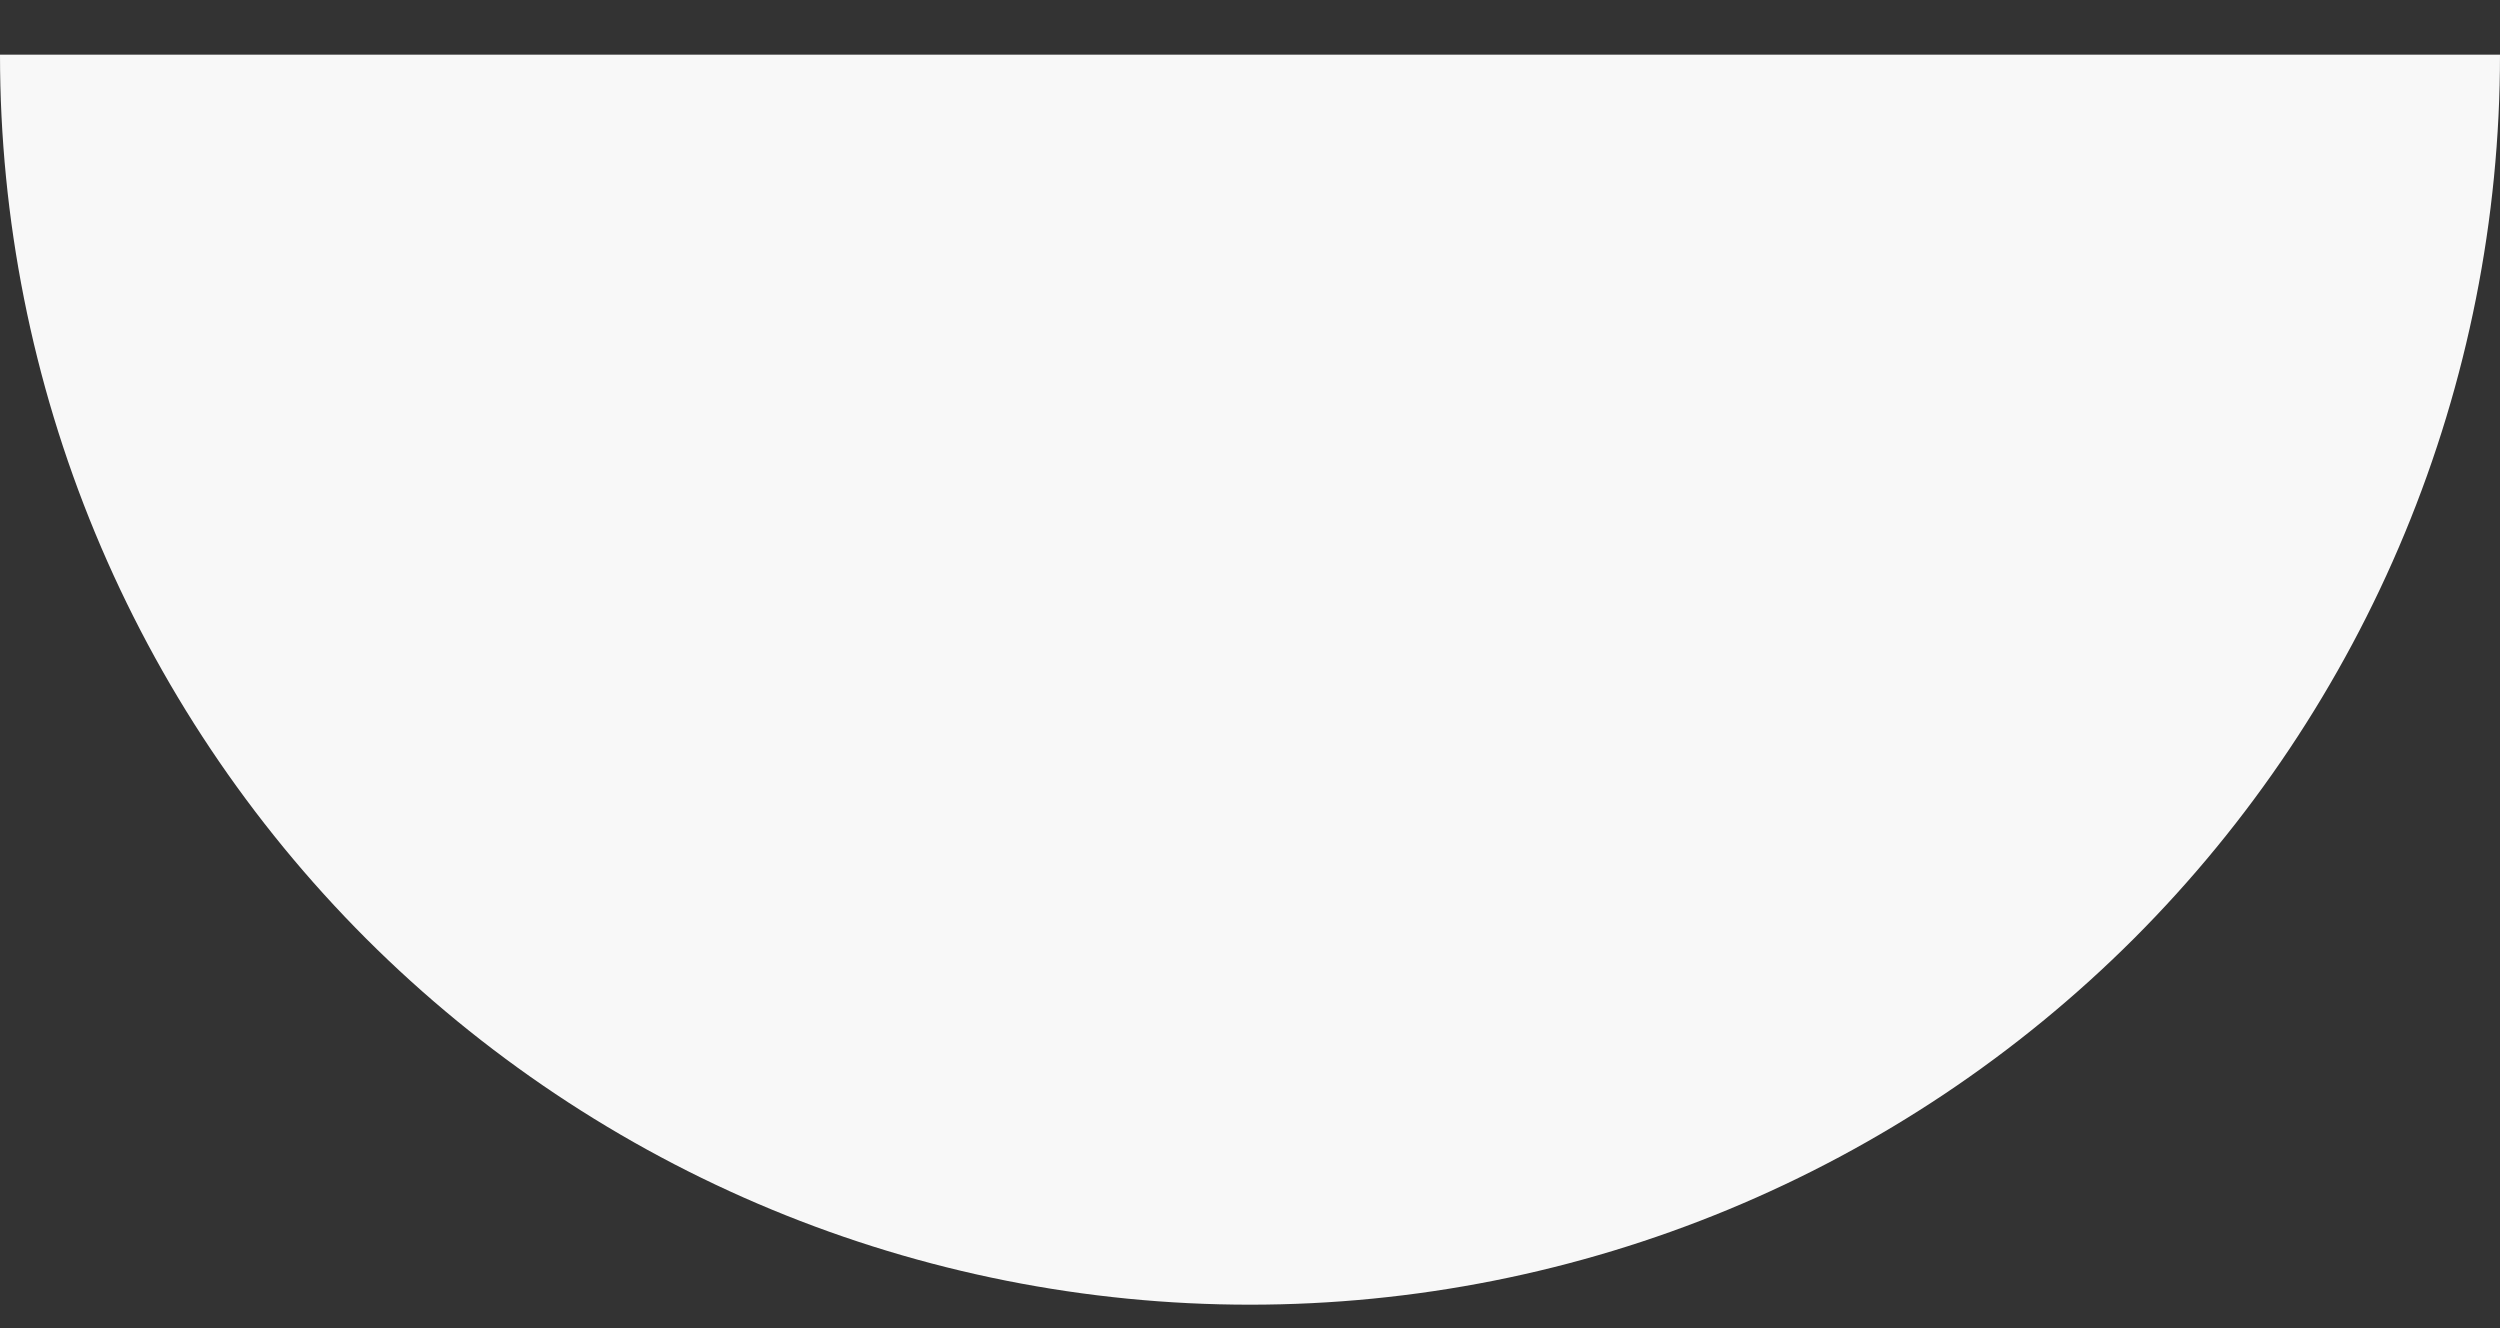<svg width="32" height="17" viewBox="0 0 32 17" fill="none" xmlns="http://www.w3.org/2000/svg">
<rect x="0" y="0" width="32" height="17" fill="#333333" stroke="none"/>
<path d="M32 0.7C32 2.801 31.586 4.882 30.782 6.823C29.978 8.764 28.799 10.528 27.314 12.014C25.828 13.499 24.064 14.678 22.123 15.482C20.182 16.286 18.101 16.7 16 16.7C13.899 16.7 11.818 16.286 9.877 15.482C7.936 14.678 6.172 13.499 4.686 12.014C3.201 10.528 2.022 8.764 1.218 6.823C0.414 4.882 -1.83688e-07 2.801 0 0.7L32 0.7Z" fill="#F8F8F8"/>
</svg>
